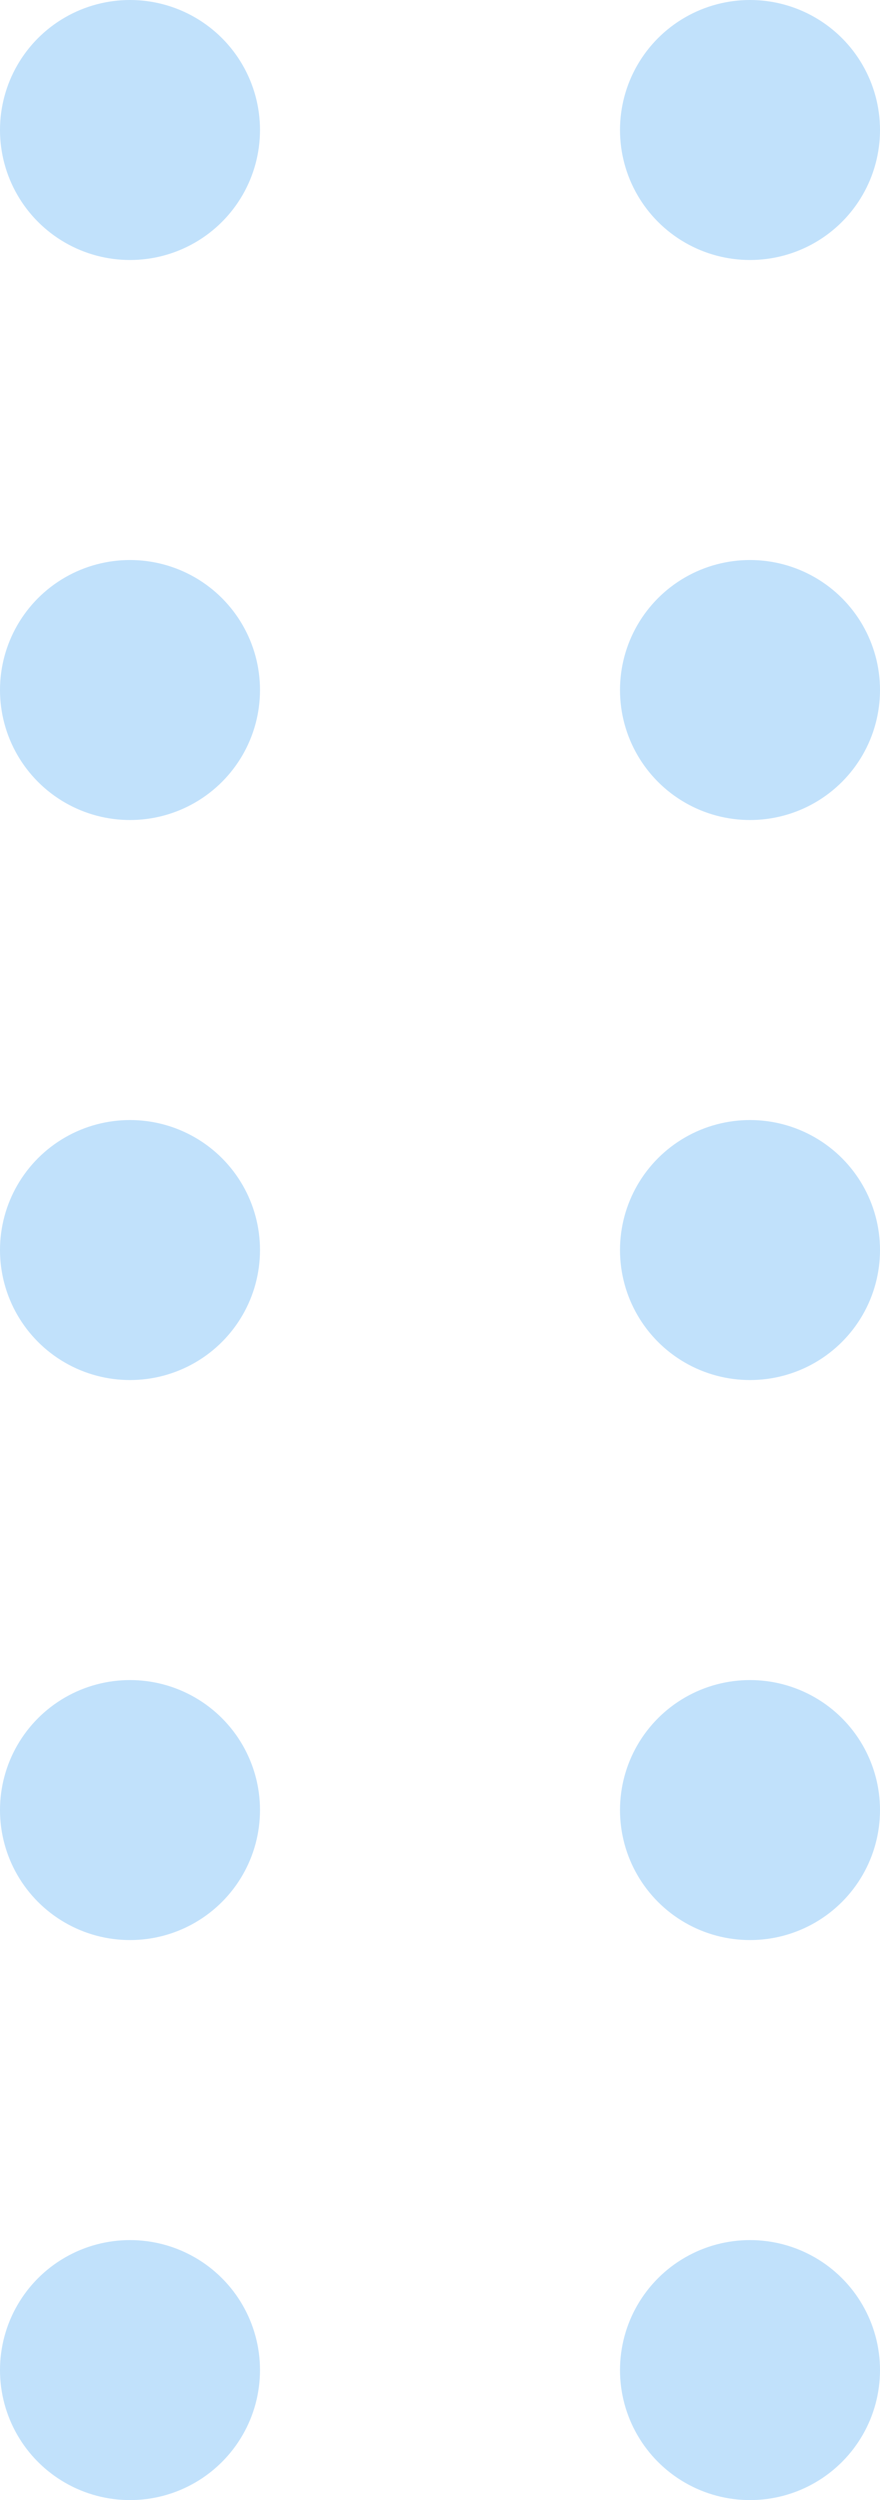 <svg width="44" height="125" viewBox="0 0 44 125" fill="none" xmlns="http://www.w3.org/2000/svg">
<circle cx="6.5" cy="6.5" r="6.5" fill="#C1E1FB"/>
<circle cx="37.5" cy="6.5" r="6.5" fill="#C1E1FB"/>
<circle cx="6.5" cy="34.5" r="6.5" fill="#C1E1FB"/>
<circle cx="37.5" cy="34.5" r="6.5" fill="#C1E1FB"/>
<circle cx="6.5" cy="62.5" r="6.5" fill="#C1E1FB"/>
<circle cx="37.5" cy="62.5" r="6.5" fill="#C1E1FB"/>
<circle cx="6.5" cy="90.5" r="6.5" fill="#C1E1FB"/>
<circle cx="37.5" cy="90.5" r="6.5" fill="#C1E1FB"/>
<circle cx="6.5" cy="118.5" r="6.5" fill="#C1E1FB"/>
<circle cx="37.5" cy="118.5" r="6.5" fill="#C1E1FB"/>
</svg>
